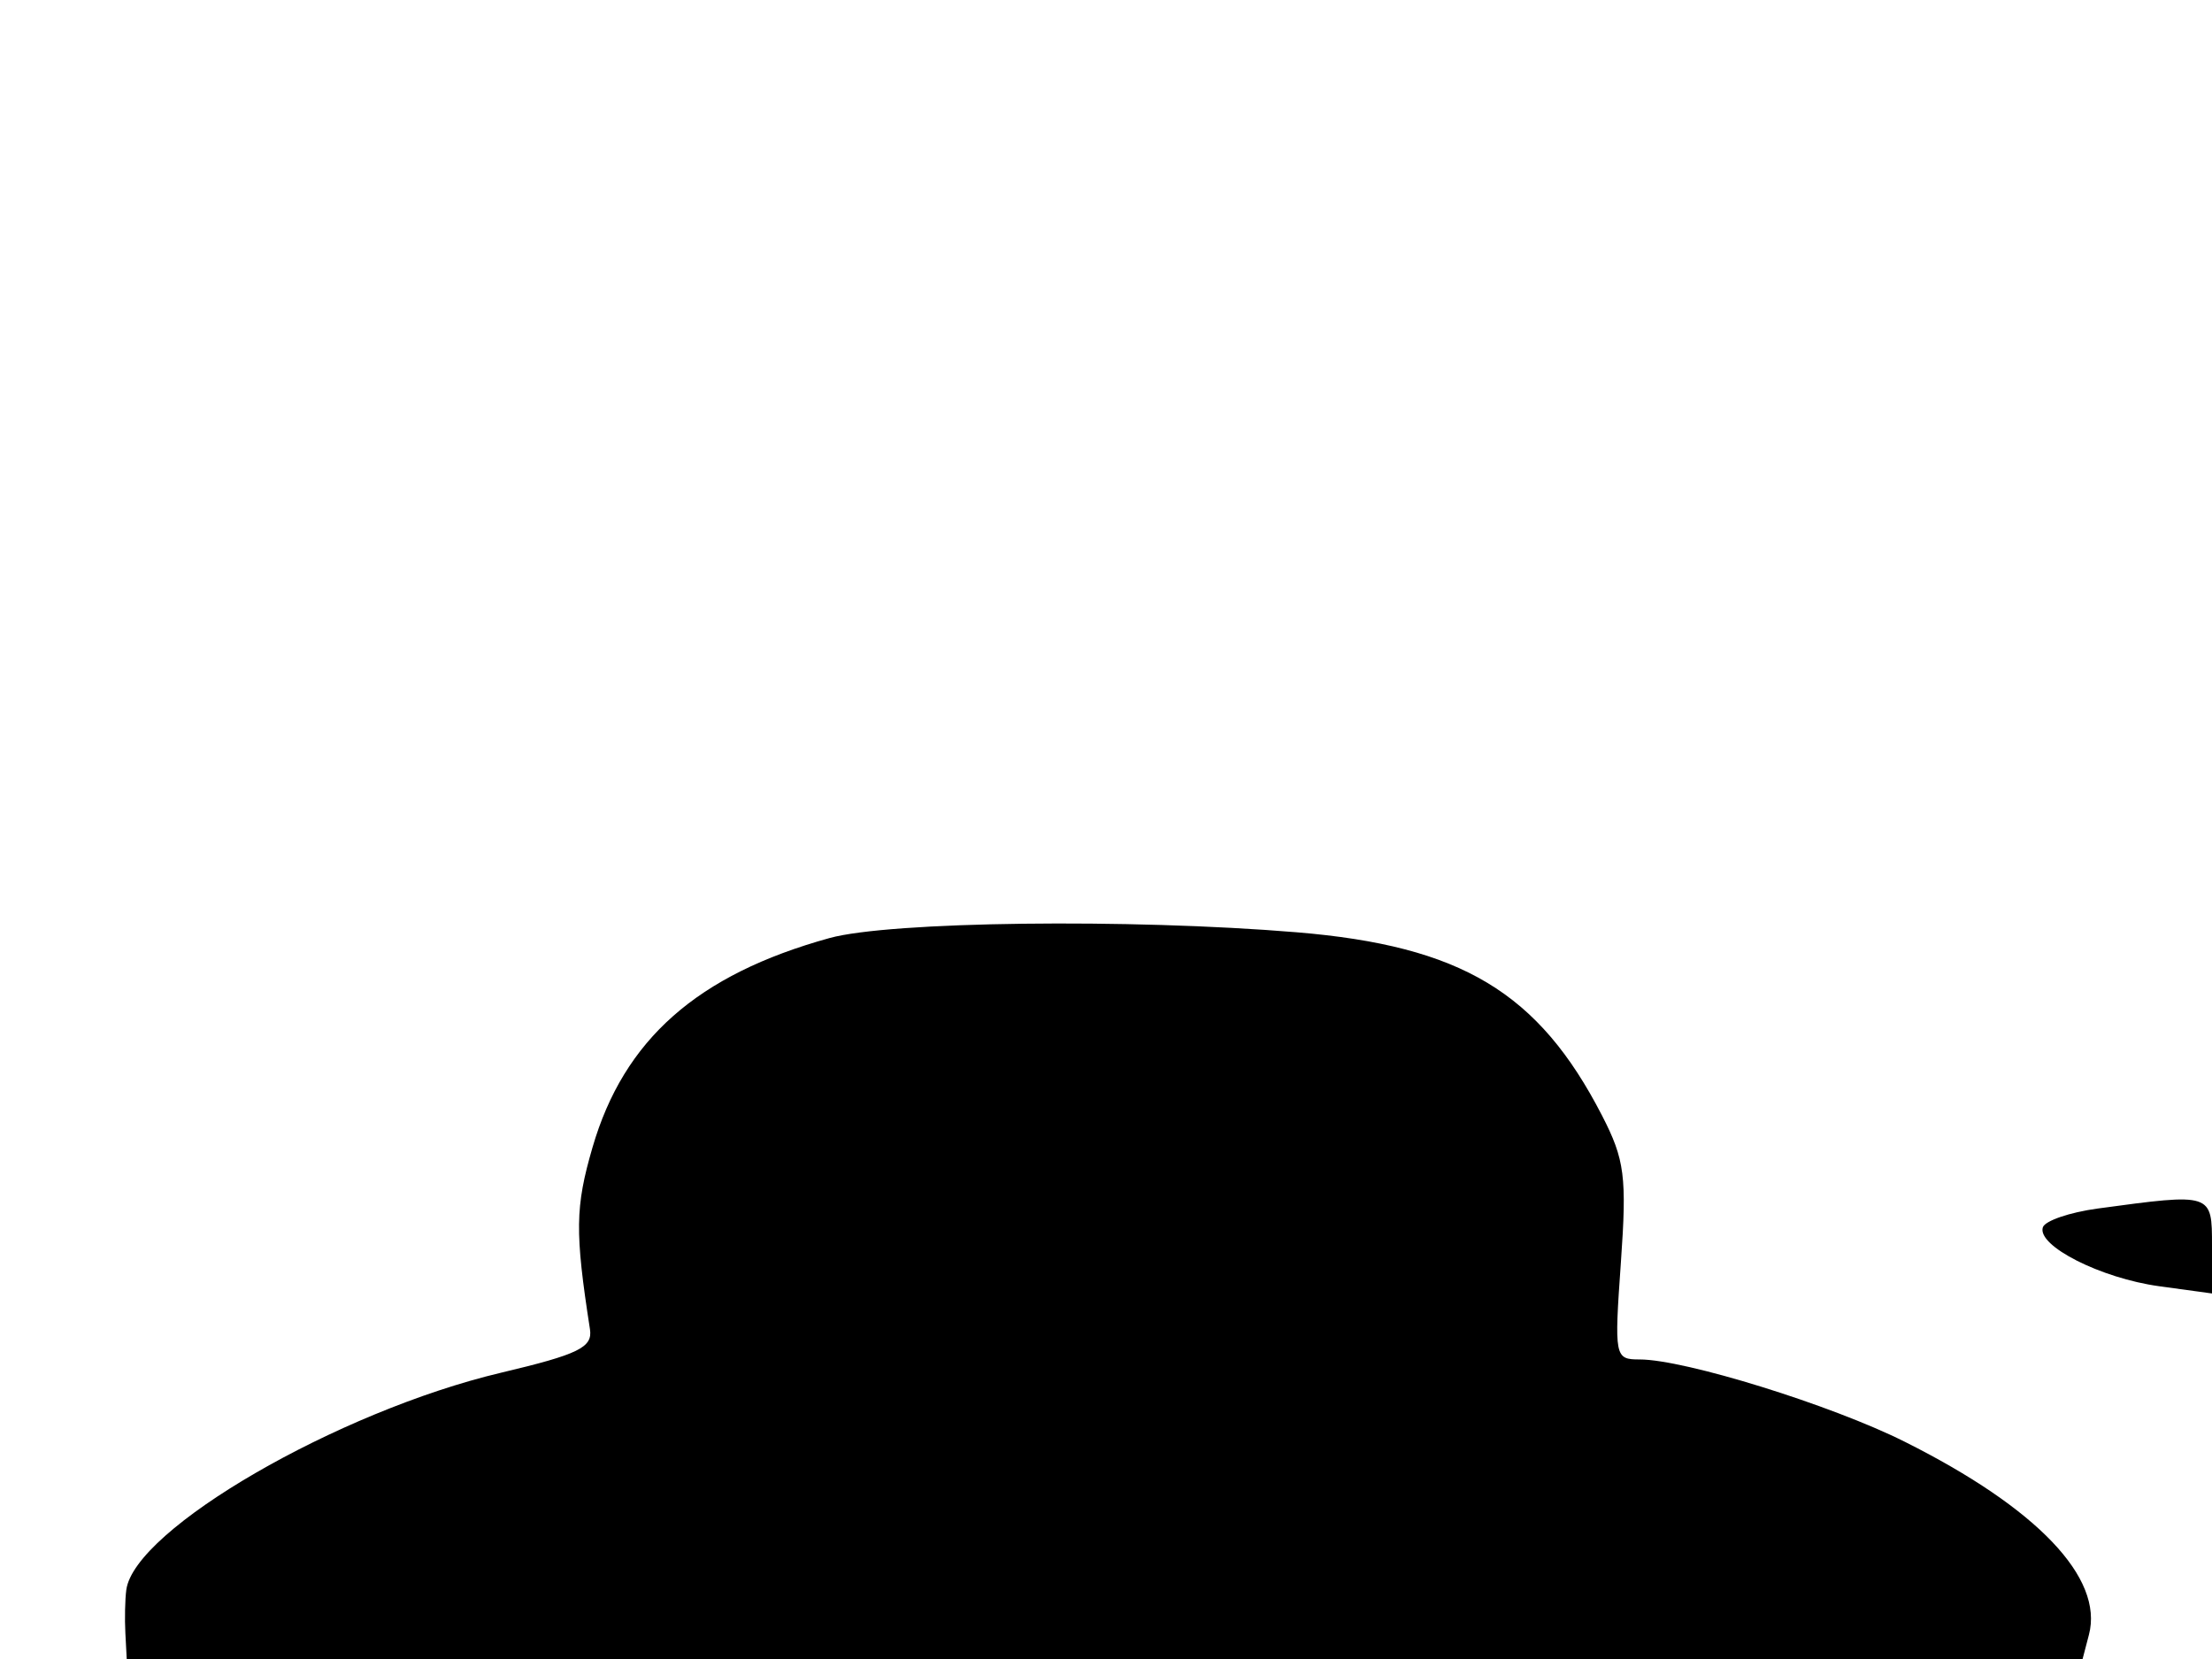 <svg xmlns="http://www.w3.org/2000/svg" width="192" height="144" viewBox="0 0 192 144" version="1.1">
	<path d="M 72 81.423 C 60.527 84.595, 54.152 90.229, 51.426 99.605 C 49.924 104.772, 49.895 106.922, 51.208 115.376 C 51.454 116.955, 50.232 117.553, 43.500 119.148 C 29.301 122.512, 11.667 132.729, 10.963 138 C 10.853 138.825, 10.816 140.512, 10.882 141.750 L 11 144 95.883 144 L 180.767 144 181.318 141.893 C 182.609 136.954, 176.837 130.906, 165.329 125.142 C 158.959 121.951, 146.229 118, 142.319 118 C 140.152 118, 140.112 117.791, 140.692 109.580 C 141.217 102.136, 141.027 100.659, 139.056 96.830 C 133.544 86.128, 126.844 82.106, 112.549 80.921 C 98.061 79.719, 77.230 79.977, 72 81.423 M 182.078 104.900 C 179.645 105.230, 177.504 105.963, 177.318 106.529 C 176.792 108.132, 182.356 110.950, 187.418 111.644 L 192 112.272 192 108.136 C 192 103.537, 192.037 103.549, 182.078 104.900" stroke="none" fill="black" fill-rule="evenodd"/>
</svg>